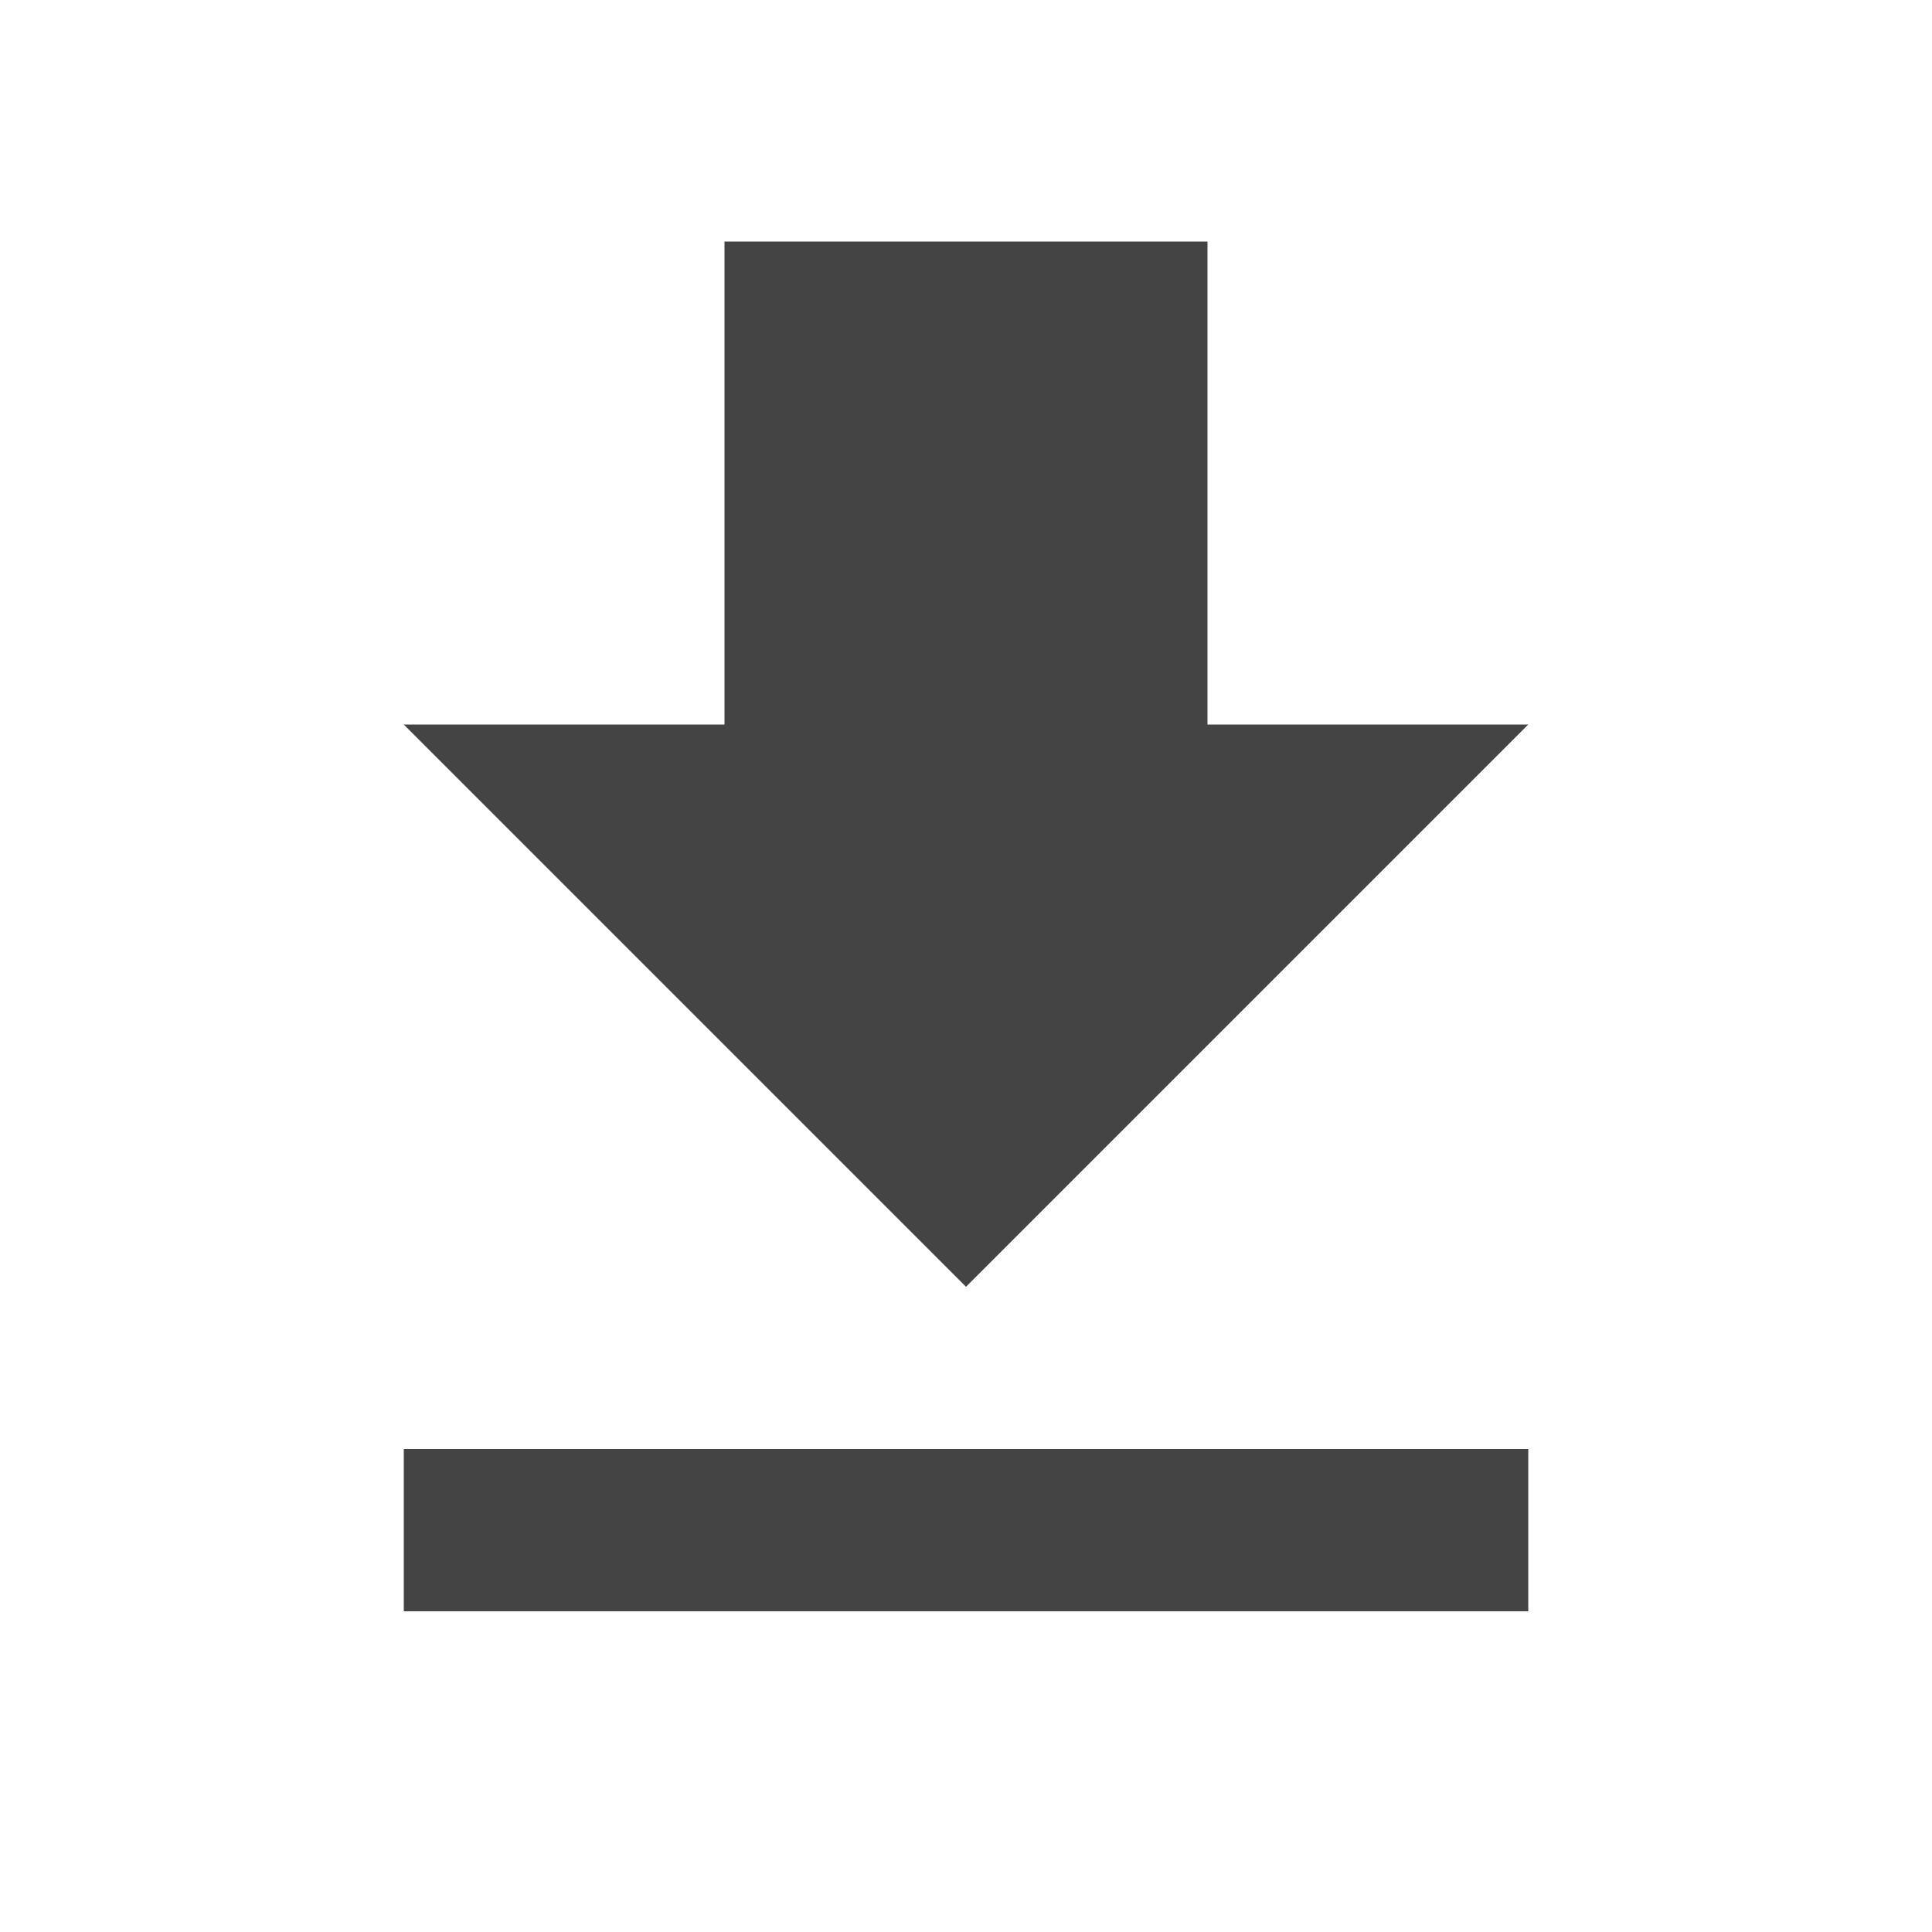 <?xml version="1.0" encoding="utf-8"?>
<!-- Generated by IcoMoon.io -->
<!DOCTYPE svg PUBLIC "-//W3C//DTD SVG 1.1//EN" "http://www.w3.org/Graphics/SVG/1.1/DTD/svg11.dtd">
<svg version="1.1" xmlns="http://www.w3.org/2000/svg" xmlns:xlink="http://www.w3.org/1999/xlink" width="32" height="32" viewBox="0 0 32 32">
<path fill="#444" d="M6.688 24h18.625v2.688h-18.625v-2.688zM25.313 12l-9.313 9.313-9.313-9.313h5.313v-8h8v8h5.313z"></path>
</svg>
